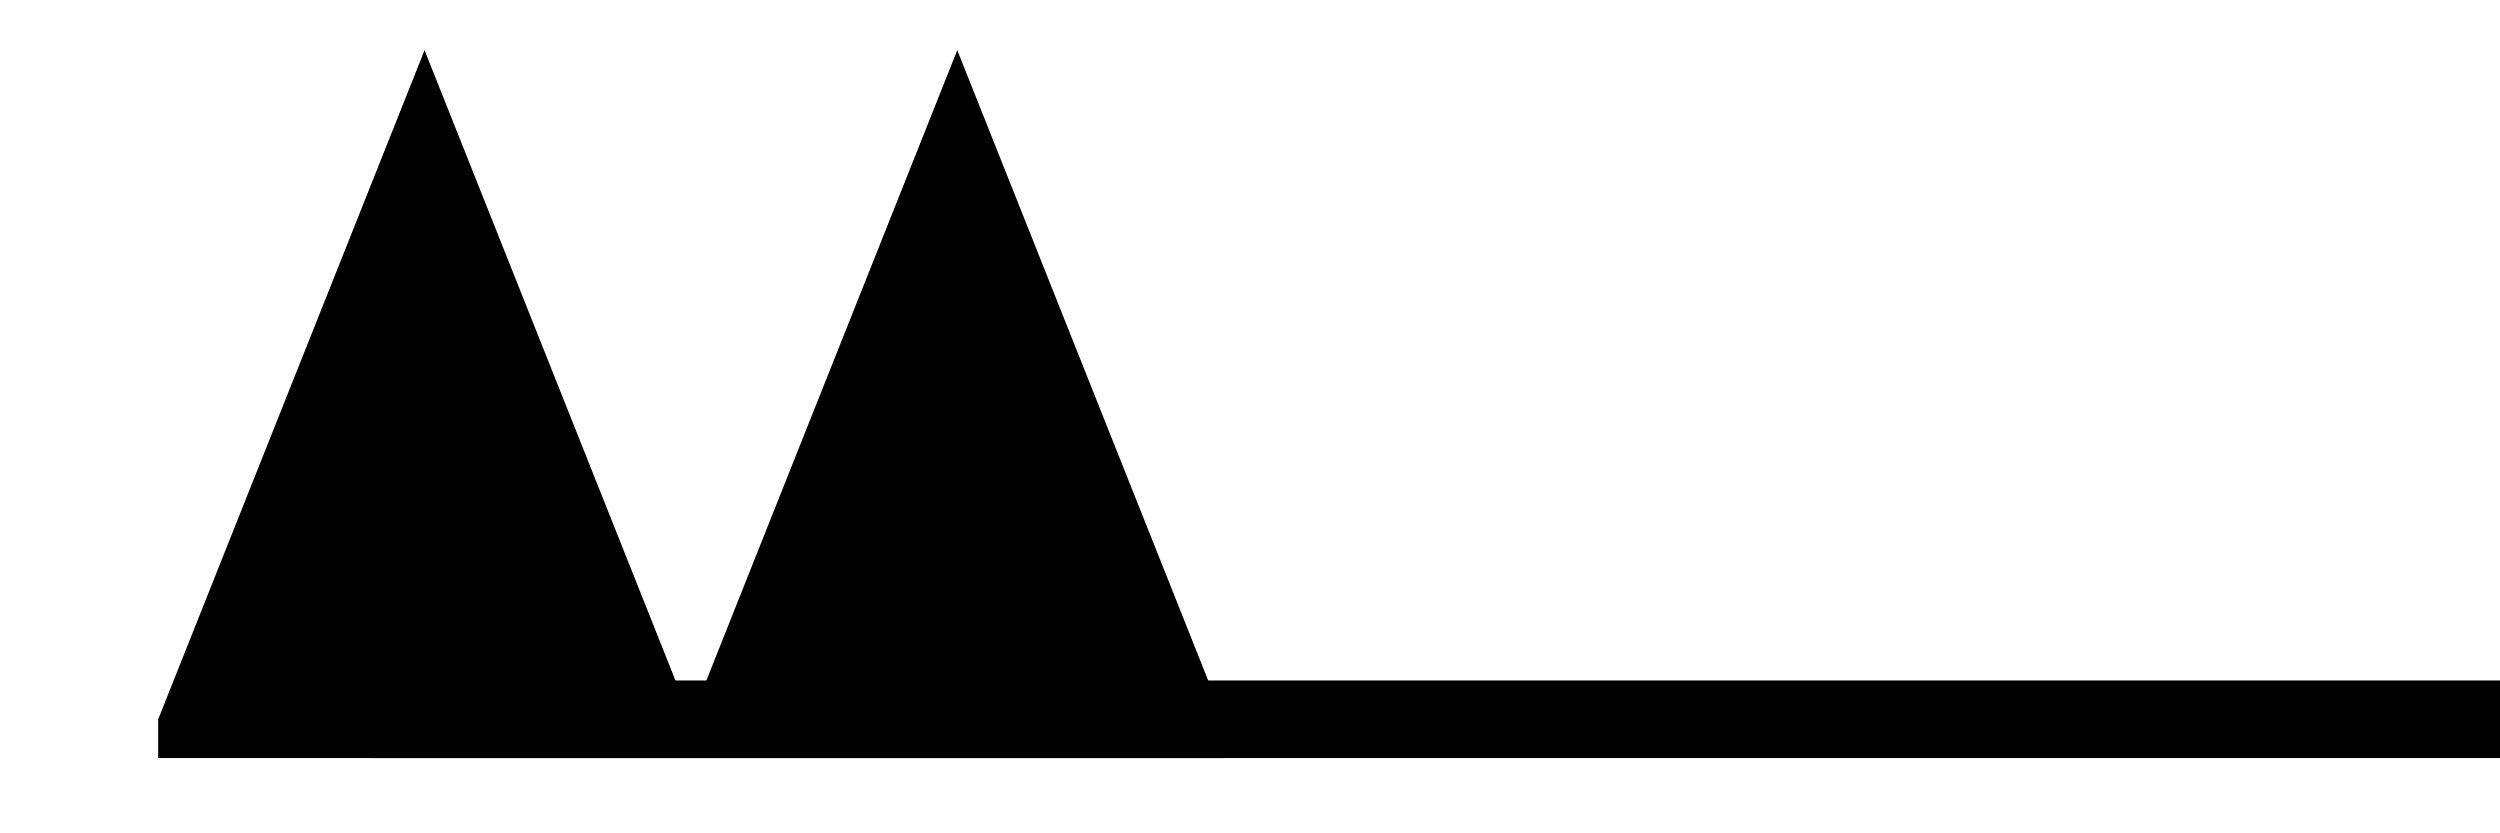 <?xml version="1.0" encoding="UTF-8" standalone="no"?>


<svg
   xmlns:dc="http://purl.org/dc/elements/1.1/"
   xmlns:cc="http://creativecommons.org/ns#"
   xmlns:rdf="http://www.w3.org/1999/02/22-rdf-syntax-ns#"
   xmlns:svg="http://www.w3.org/2000/svg"
   
   
   version="1.1"
   width="165"
   height="55"
   viewBox="-48 -33 41.25 13.75"
   id="svg3873">
  <svg:desc
     id="en">Observed wind speed: 98–102 knots</svg:desc>
  <defs
     id="defs3888" />
  <svg:g
     transform="matrix(0.879,0,0,0.64,-6.714,2.068)"
     id="g3892">
    <svg:g
       transform="translate(0,-36.25)"
       id="g3876"
       style="fill:#000000;stroke:none">
      <svg:path
         d="m -44,1 0,-1 5,-17.25 5,17.25 0,1"
        
         id="path3878" />
      <svg:path
         d="m -34,1 0,-1 5,-17.25 5,17.25 0,1"
        
         id="path3880" />
    </svg:g>
    <svg:g
       transform="translate(0,-36.25)"
       id="g3882"
       style="fill:none;stroke:#000000;stroke-width:2">
      <svg:path
         d="M 0,0 H -40"
        
         id="path3884" />
    </svg:g>
  </svg:g>
</svg>
